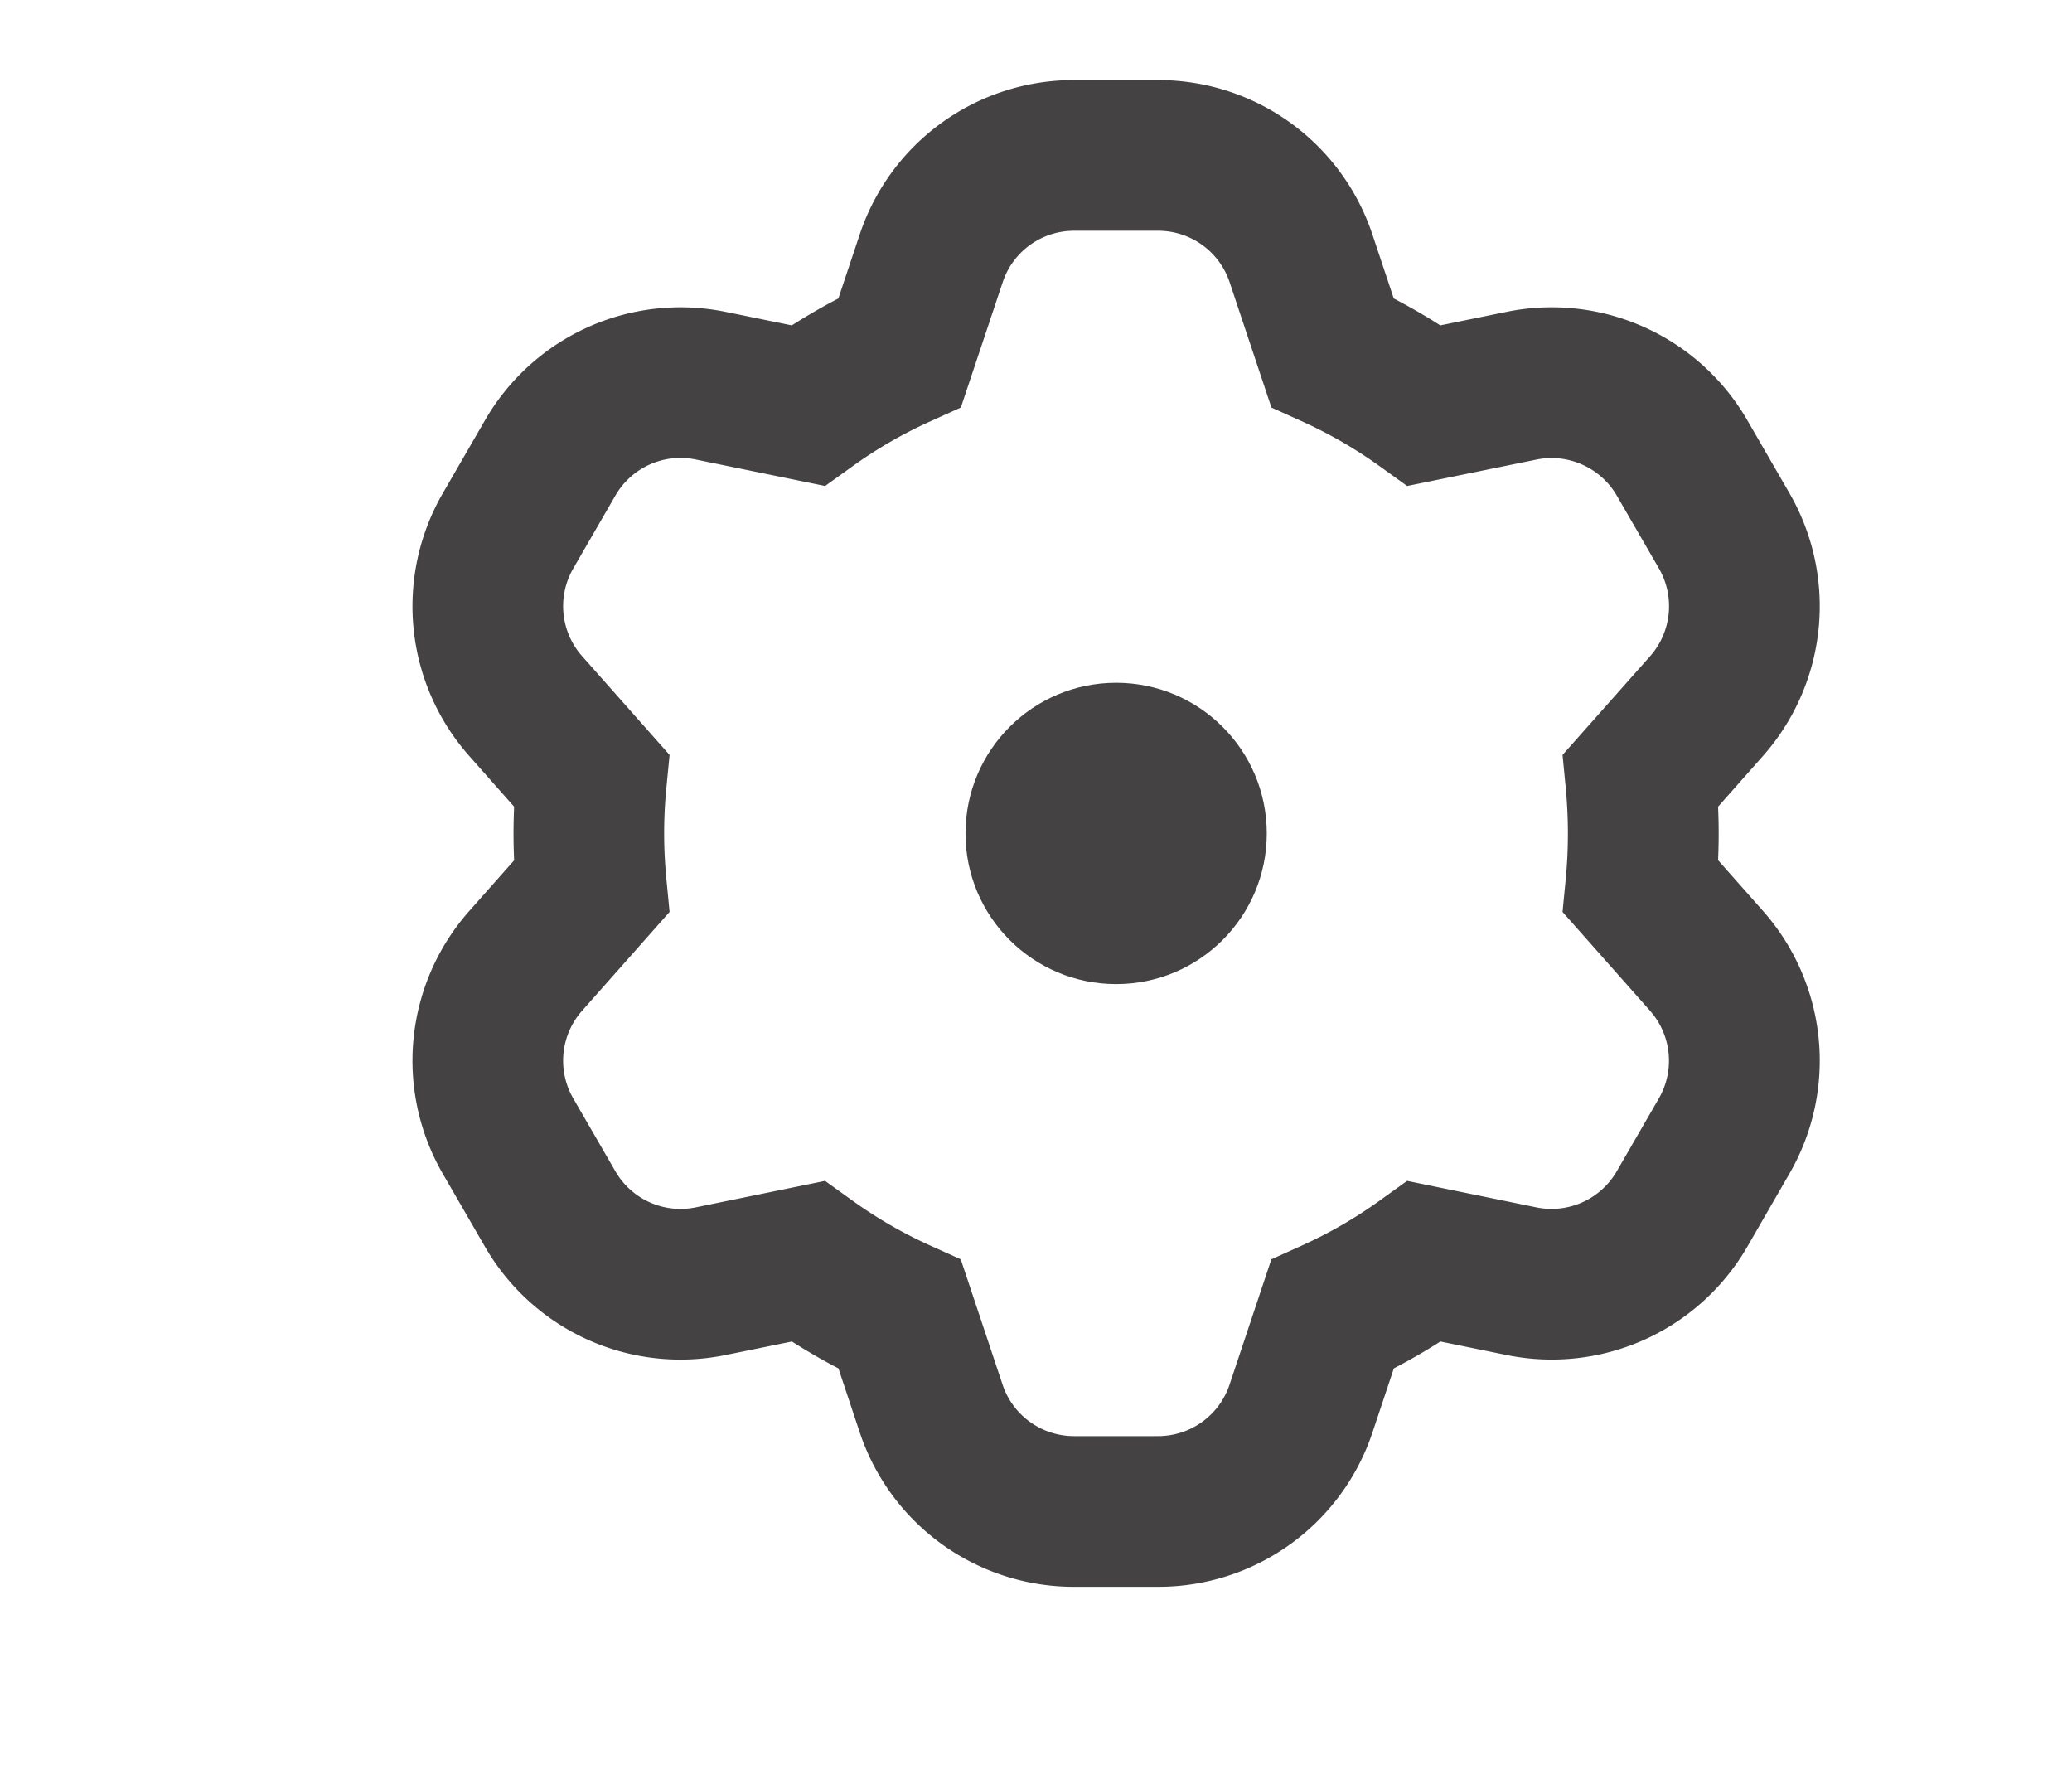 <svg id="Capa_1" data-name="Capa 1" xmlns="http://www.w3.org/2000/svg" viewBox="0 0 27.51 23.613"><defs><style>.cls-1{fill:#444242;}</style></defs><title>settings</title><path class="cls-1" d="M15.377,21.063H14.261a2.995,2.995,0,0,1-2.847-2.052l-.282-.847c-.211-.109-.417-.229-.618-.357l-.877.179a2.996,2.996,0,0,1-3.199-1.439l-.559-.967a2.996,2.996,0,0,1,.354-3.49l.593-.67c-.005-.118-.008-.237-.008-.356s.003-.238.008-.356l-.593-.67a2.996,2.996,0,0,1-.354-3.49l.559-.967A2.996,2.996,0,0,1,9.636,4.14l.877.179c.201-.128.407-.248.618-.357l.283-.848a2.994,2.994,0,0,1,2.846-2.051h1.116a2.996,2.996,0,0,1,2.846,2.051l.283.848c.211.11.418.229.618.357l.877-.179A2.999,2.999,0,0,1,23.2,5.58l.559.967a2.999,2.999,0,0,1-.354,3.49l-.594.671c.005.117.008.236.008.355s-.003.238-.008.355l.594.671a2.997,2.997,0,0,1,.354,3.489L23.2,16.547a2.999,2.999,0,0,1-3.199,1.439l-.877-.179c-.2.128-.407.247-.618.357l-.283.848A2.996,2.996,0,0,1,15.377,21.063Zm-4.423-5.388.356.256a5.972,5.972,0,0,0,1.047.605l.399.18.555,1.663a.999.999,0,0,0,.949.684h1.116a1.0 1,0,0,0,.949-.684l.555-1.663.399-.18a5.988,5.988,0,0,0,1.047-.605l.356-.256,1.718.352a1.001,1.001,0,0,0,1.066-.48l.559-.967a1.001,1.001,0,0,0-.118-1.164l-1.161-1.311.042-.434q.029-.299.029-.608c0-.206-.01-.408-.029-.609l-.042-.433L21.908,8.711a1.002,1.002,0,0,0,.118-1.165l-.559-.966a1.002,1.002,0,0,0-1.066-.48L18.683,6.451l-.356-.256a5.987,5.987,0,0,0-1.047-.605L16.881,5.41,16.326,3.747a1.0 1,0,0,0-.949-.684H14.261a.997.997,0,0,0-.948.683L12.757,5.41l-.399.18a5.971,5.971,0,0,0-1.047.605l-.356.256L9.236,6.099a.997.997,0,0,0-1.066.48l-.559.967a.999.999,0,0,0,.118,1.164L8.89,10.021l-.042.433c-.02.201-.03.403-.03.609s.011.409.03.608l.042.434L7.729,13.416a.999.999,0,0,0-.118,1.164l.559.967a.999.999,0,0,0,1.066.48Z"/><circle class="cls-1" cx="14.819" cy="11.063" r="2"/></svg>